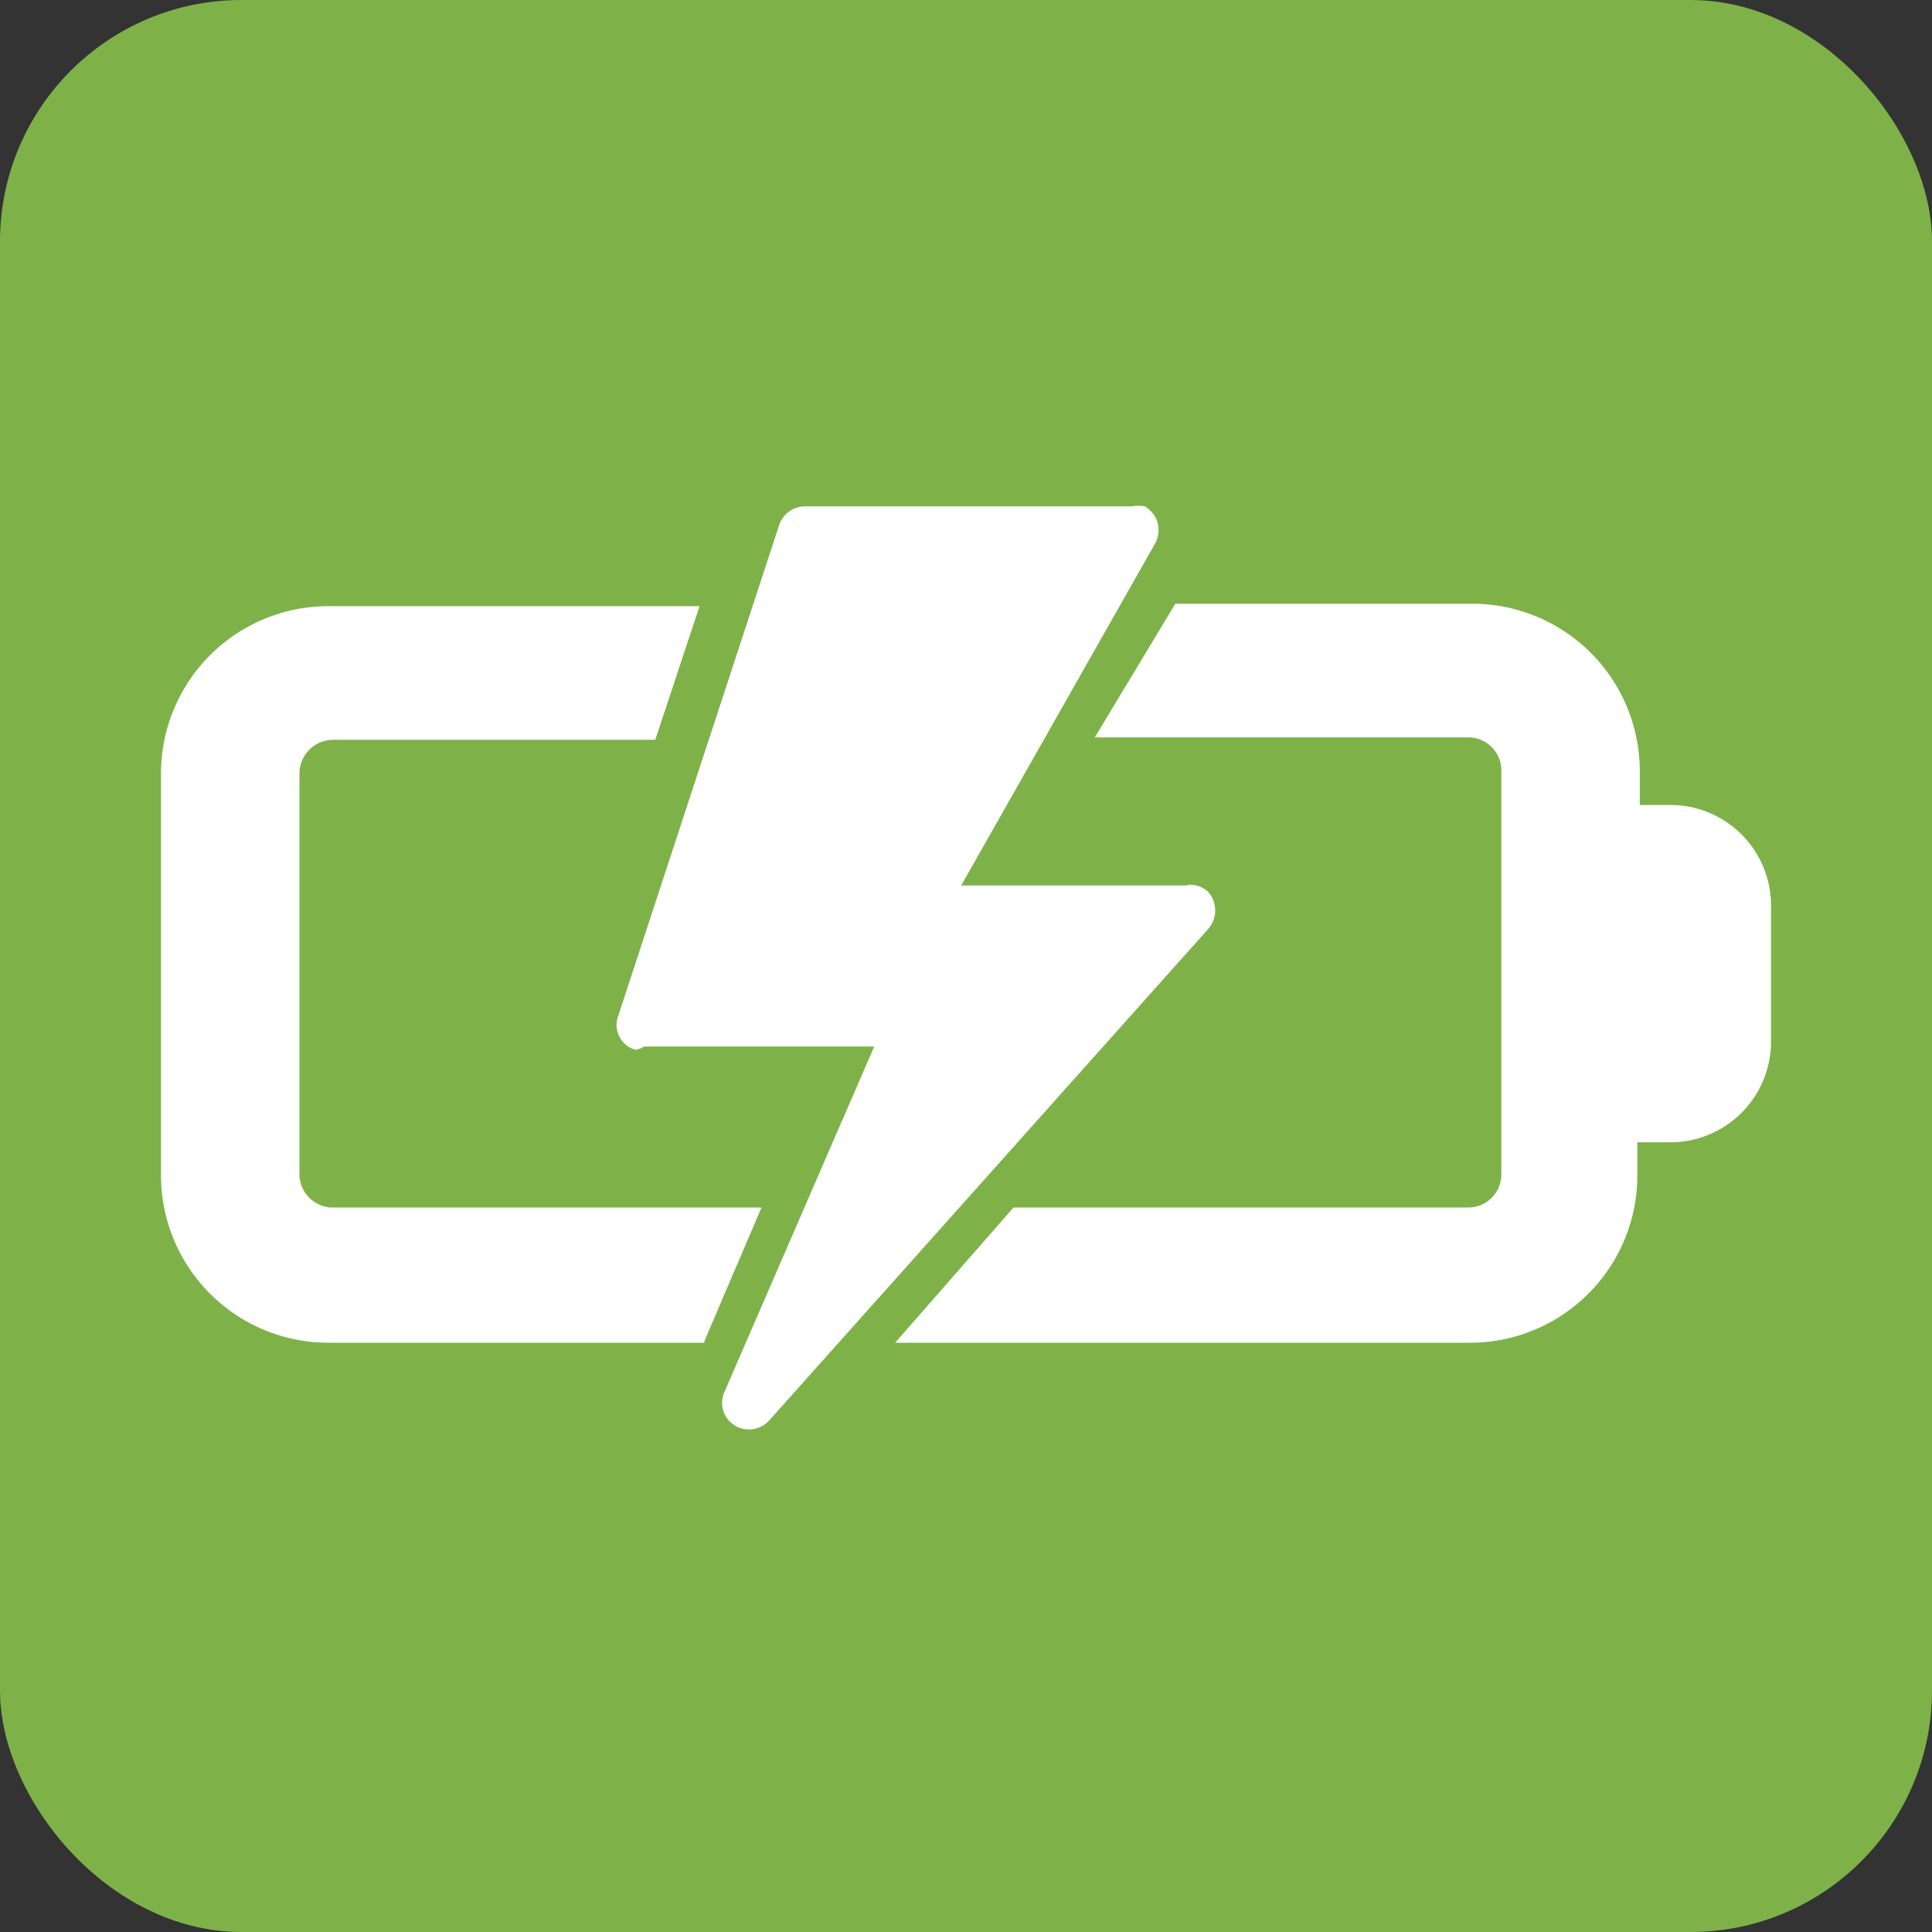 <svg xmlns="http://www.w3.org/2000/svg" viewBox="0 0 24 24"><rect x="0" y="0" width="24" height="24" fill="#333333" stroke="none"/><title>accu</title><g id="Layer_2" data-name="Layer 2"><g id="Layer_1-2" data-name="Layer 1"><g id="Group_6241" data-name="Group 6241"><g id="Group_5772" data-name="Group 5772"><g id="Group_5765" data-name="Group 5765"><g id="Group_5582" data-name="Group 5582"><g id="Group_5581-3" data-name="Group 5581-3"><g id="Group_5562-3" data-name="Group 5562-3"><rect id="Rectangle_4566-12" data-name="Rectangle 4566-12" width="24" height="24" rx="3" fill="#7eb249"/></g></g></g></g><g id="Group_5768" data-name="Group 5768"><path id="thunder" d="M14.73,11H11.94l2.41-4.25a.34.34,0,0,0-.13-.46.42.42,0,0,0-.16,0H10a.34.34,0,0,0-.32.23l-2,6.1a.32.32,0,0,0,.21.42A.22.22,0,0,0,8,13h2.86L9,17.29a.33.33,0,0,0,.17.44.34.34,0,0,0,.39-.09L15,11.55a.35.35,0,0,0,0-.48.35.35,0,0,0-.22-.08Z" fill="#fff"/><path id="Subtraction_52" data-name="Subtraction 52" d="M18.24,16.68H11.12L12.59,15h5.65a.41.41,0,0,0,.41-.42h0v-5a.41.41,0,0,0-.41-.42H13.6l1-1.66h3.69a2.08,2.08,0,0,1,2.08,2.08V10h.41A1.25,1.25,0,0,1,22,11.28v1.66a1.25,1.25,0,0,1-1.25,1.25h-.41v.41A2.08,2.08,0,0,1,18.24,16.68Zm-9.49,0H4.1A2.08,2.08,0,0,1,2,14.6v-5A2.08,2.08,0,0,1,4.1,7.53H8.69L8.14,9.19h-4a.42.42,0,0,0-.42.42v5A.42.42,0,0,0,4.1,15H9.46l-.71,1.66Z" fill="#fff"/></g></g></g></g></g></svg>